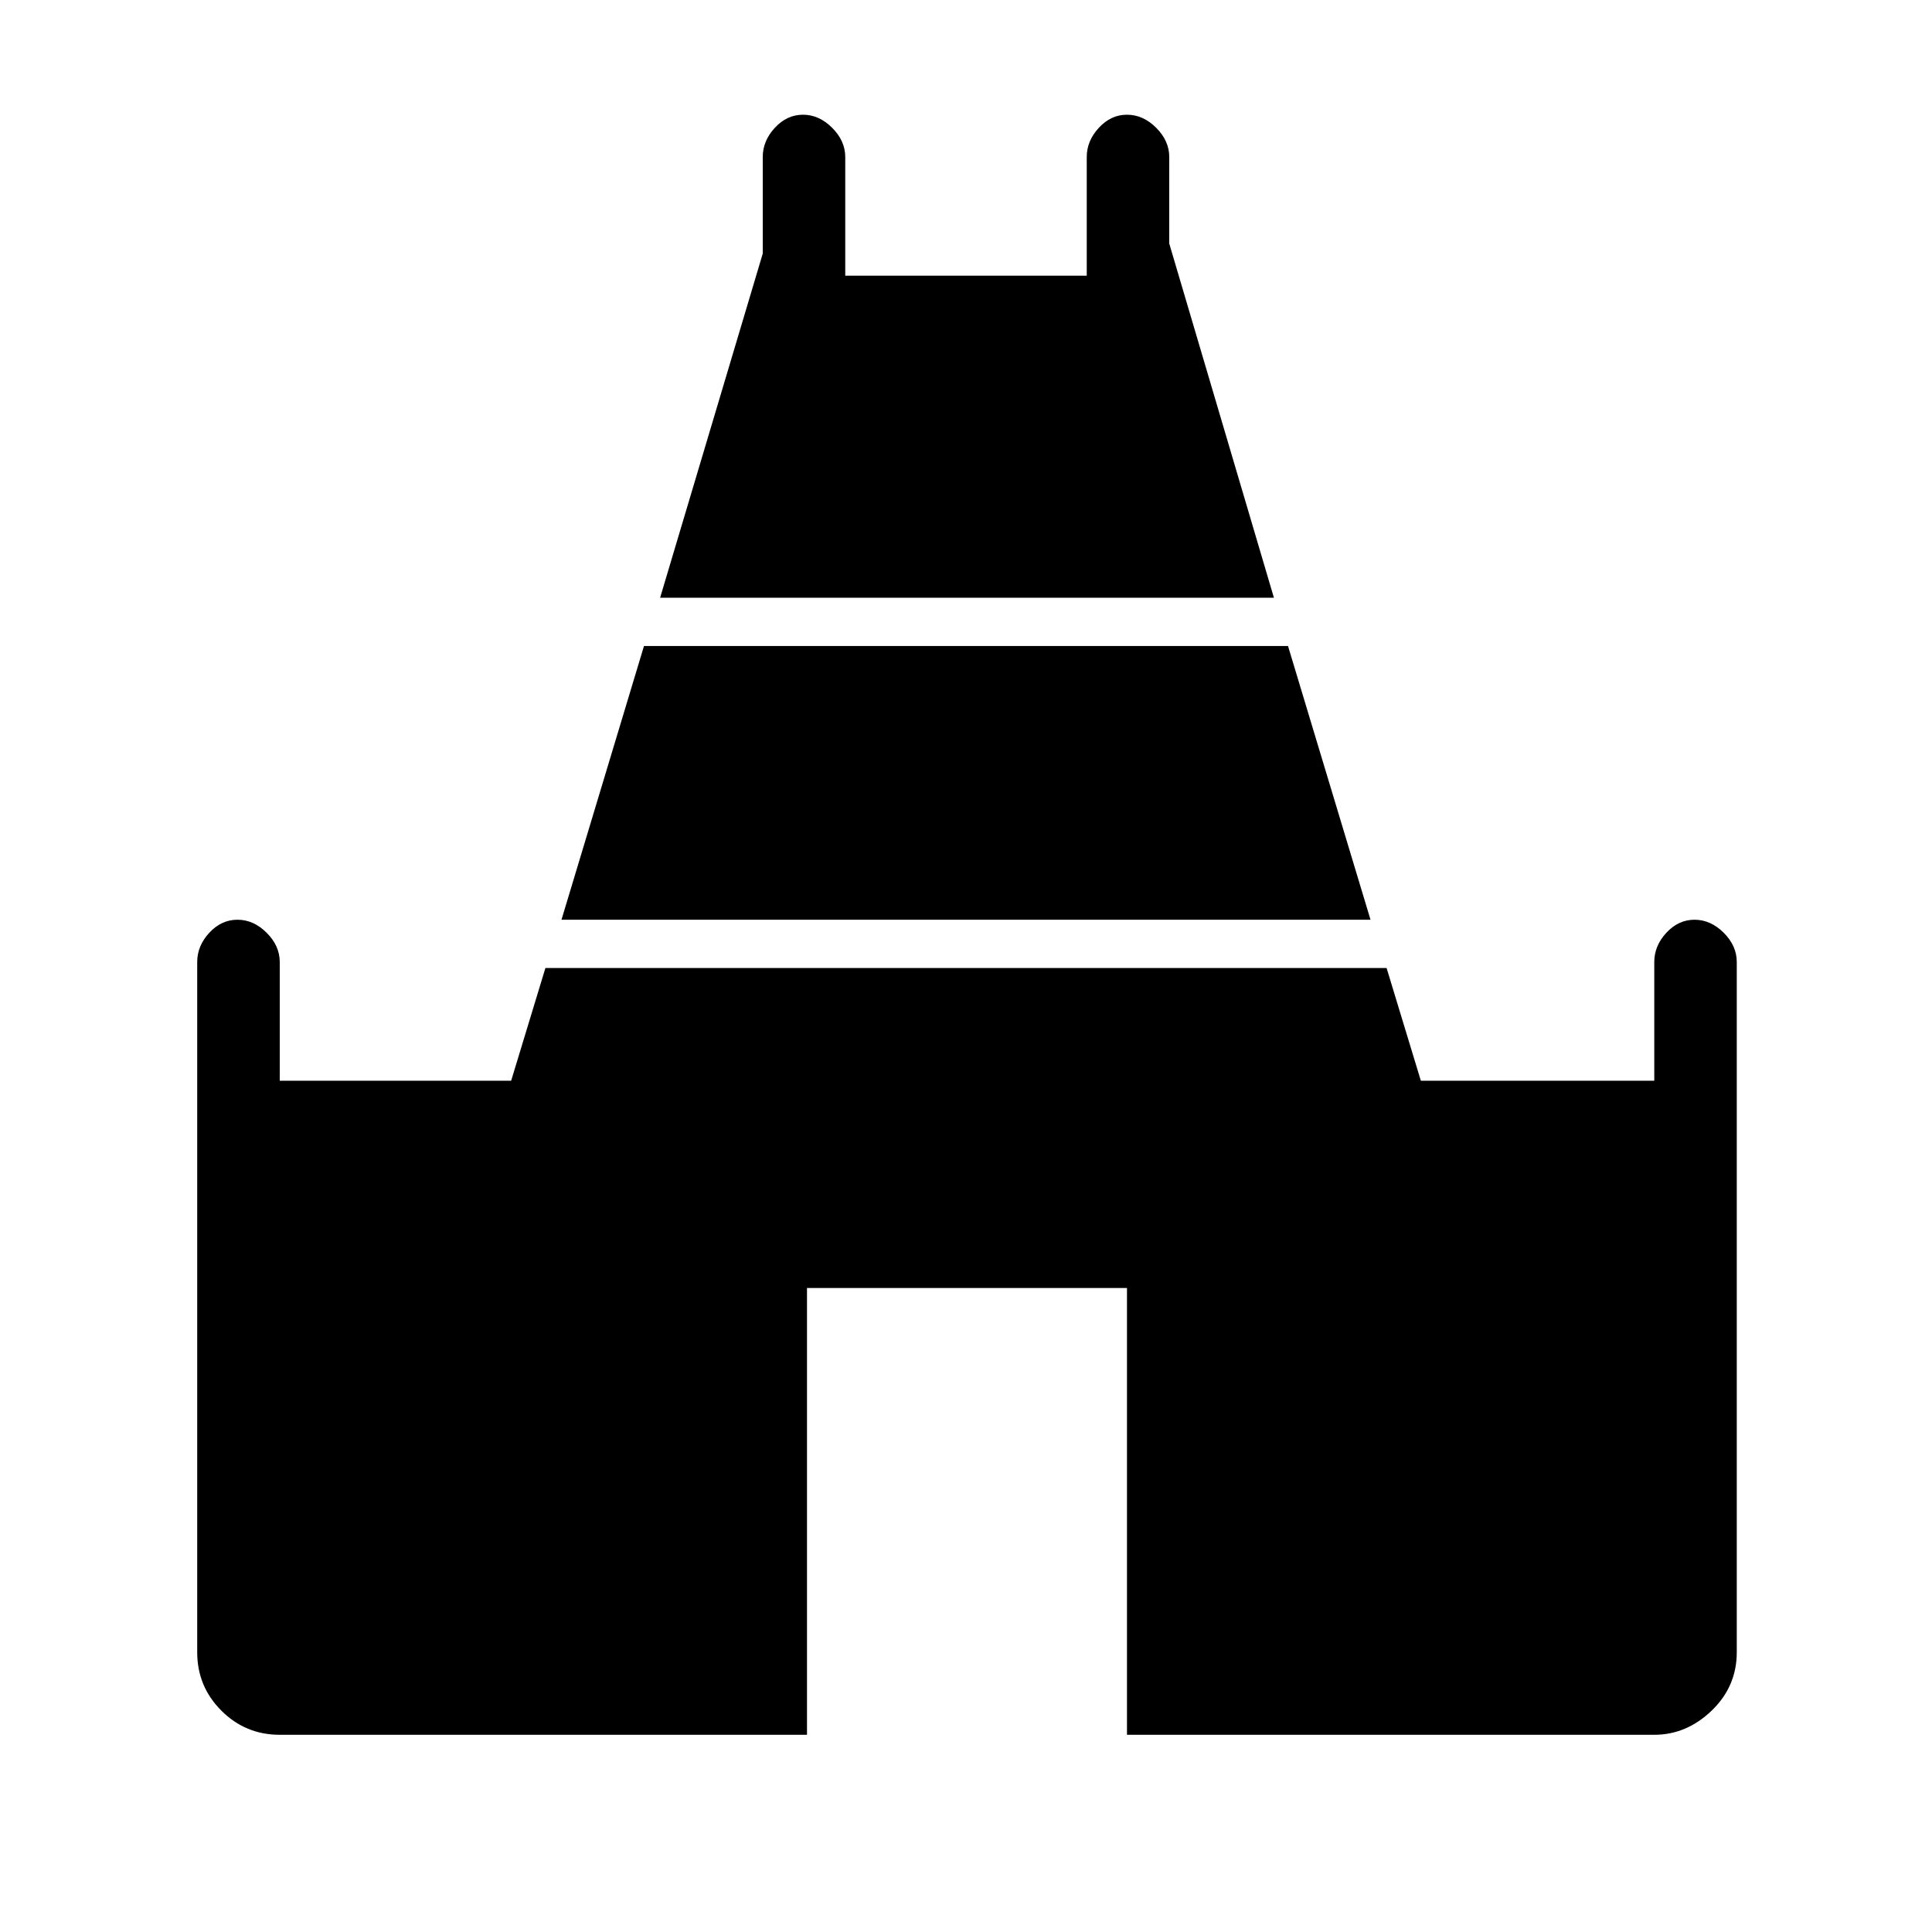<svg xmlns="http://www.w3.org/2000/svg" height="40" width="40"><path d="M13.667 12.375 15.792 5.25V3.25Q15.792 2.917 16.042 2.646Q16.292 2.375 16.625 2.375Q16.958 2.375 17.229 2.646Q17.5 2.917 17.5 3.25V5.708H22.5V3.25Q22.5 2.917 22.75 2.646Q23 2.375 23.333 2.375Q23.667 2.375 23.938 2.646Q24.208 2.917 24.208 3.25V5.042L26.375 12.375ZM5.792 35.917Q5.083 35.917 4.583 35.417Q4.083 34.917 4.083 34.208V19.917Q4.083 19.583 4.333 19.312Q4.583 19.042 4.917 19.042Q5.25 19.042 5.521 19.312Q5.792 19.583 5.792 19.917V22.375H10.583L11.292 20.042H28.708L29.417 22.375H34.25V19.917Q34.25 19.583 34.5 19.312Q34.75 19.042 35.083 19.042Q35.417 19.042 35.688 19.312Q35.958 19.583 35.958 19.917V34.208Q35.958 34.917 35.438 35.417Q34.917 35.917 34.25 35.917H23.333V26.667H16.708V35.917ZM11.625 19.042 13.333 13.375H26.667L28.375 19.042Z"/></svg>